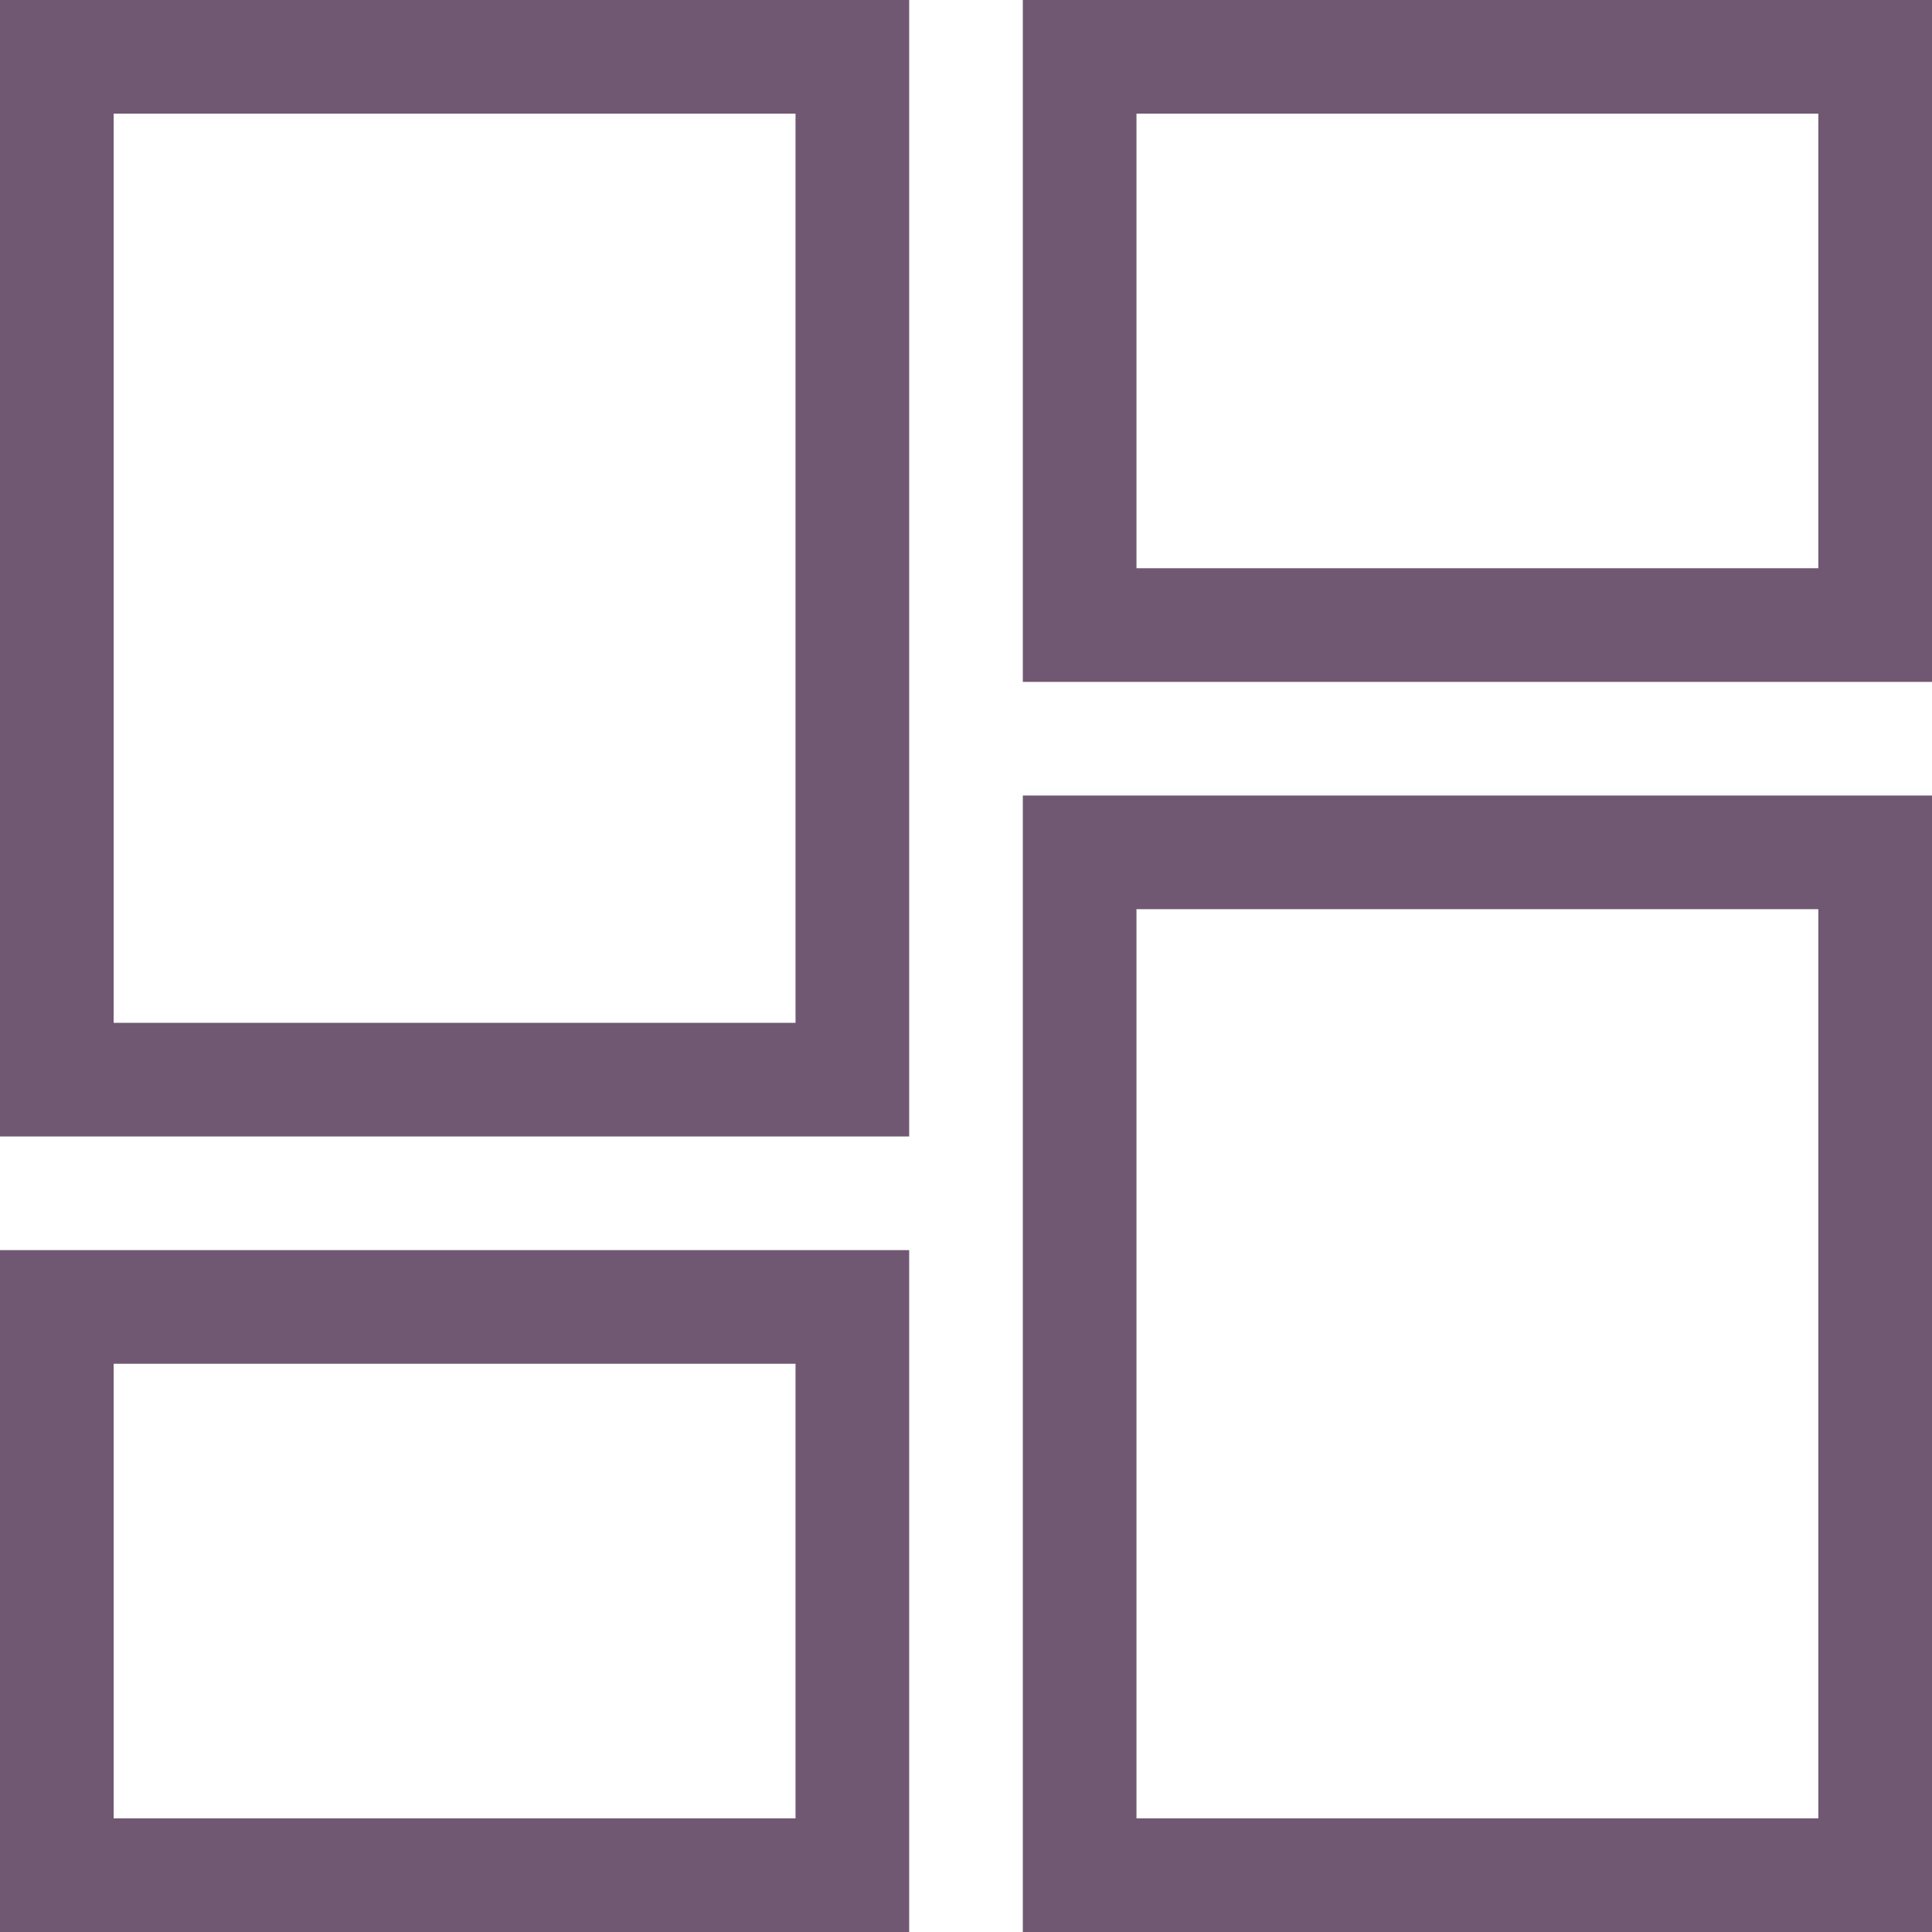 <svg width="17" height="17" viewBox="0 0 17 17" fill="none" xmlns="http://www.w3.org/2000/svg">
<path d="M9 0H17V6H9V0ZM9 17V7H17V17H9ZM0 17V11H8V17H0ZM0 10V0H8V10H0ZM1 1V9H7V1H1ZM10 1V5H16V1H10ZM10 8V16H16V8H10ZM1 12V16H7V12H1Z" fill="#705772"/>
</svg>
